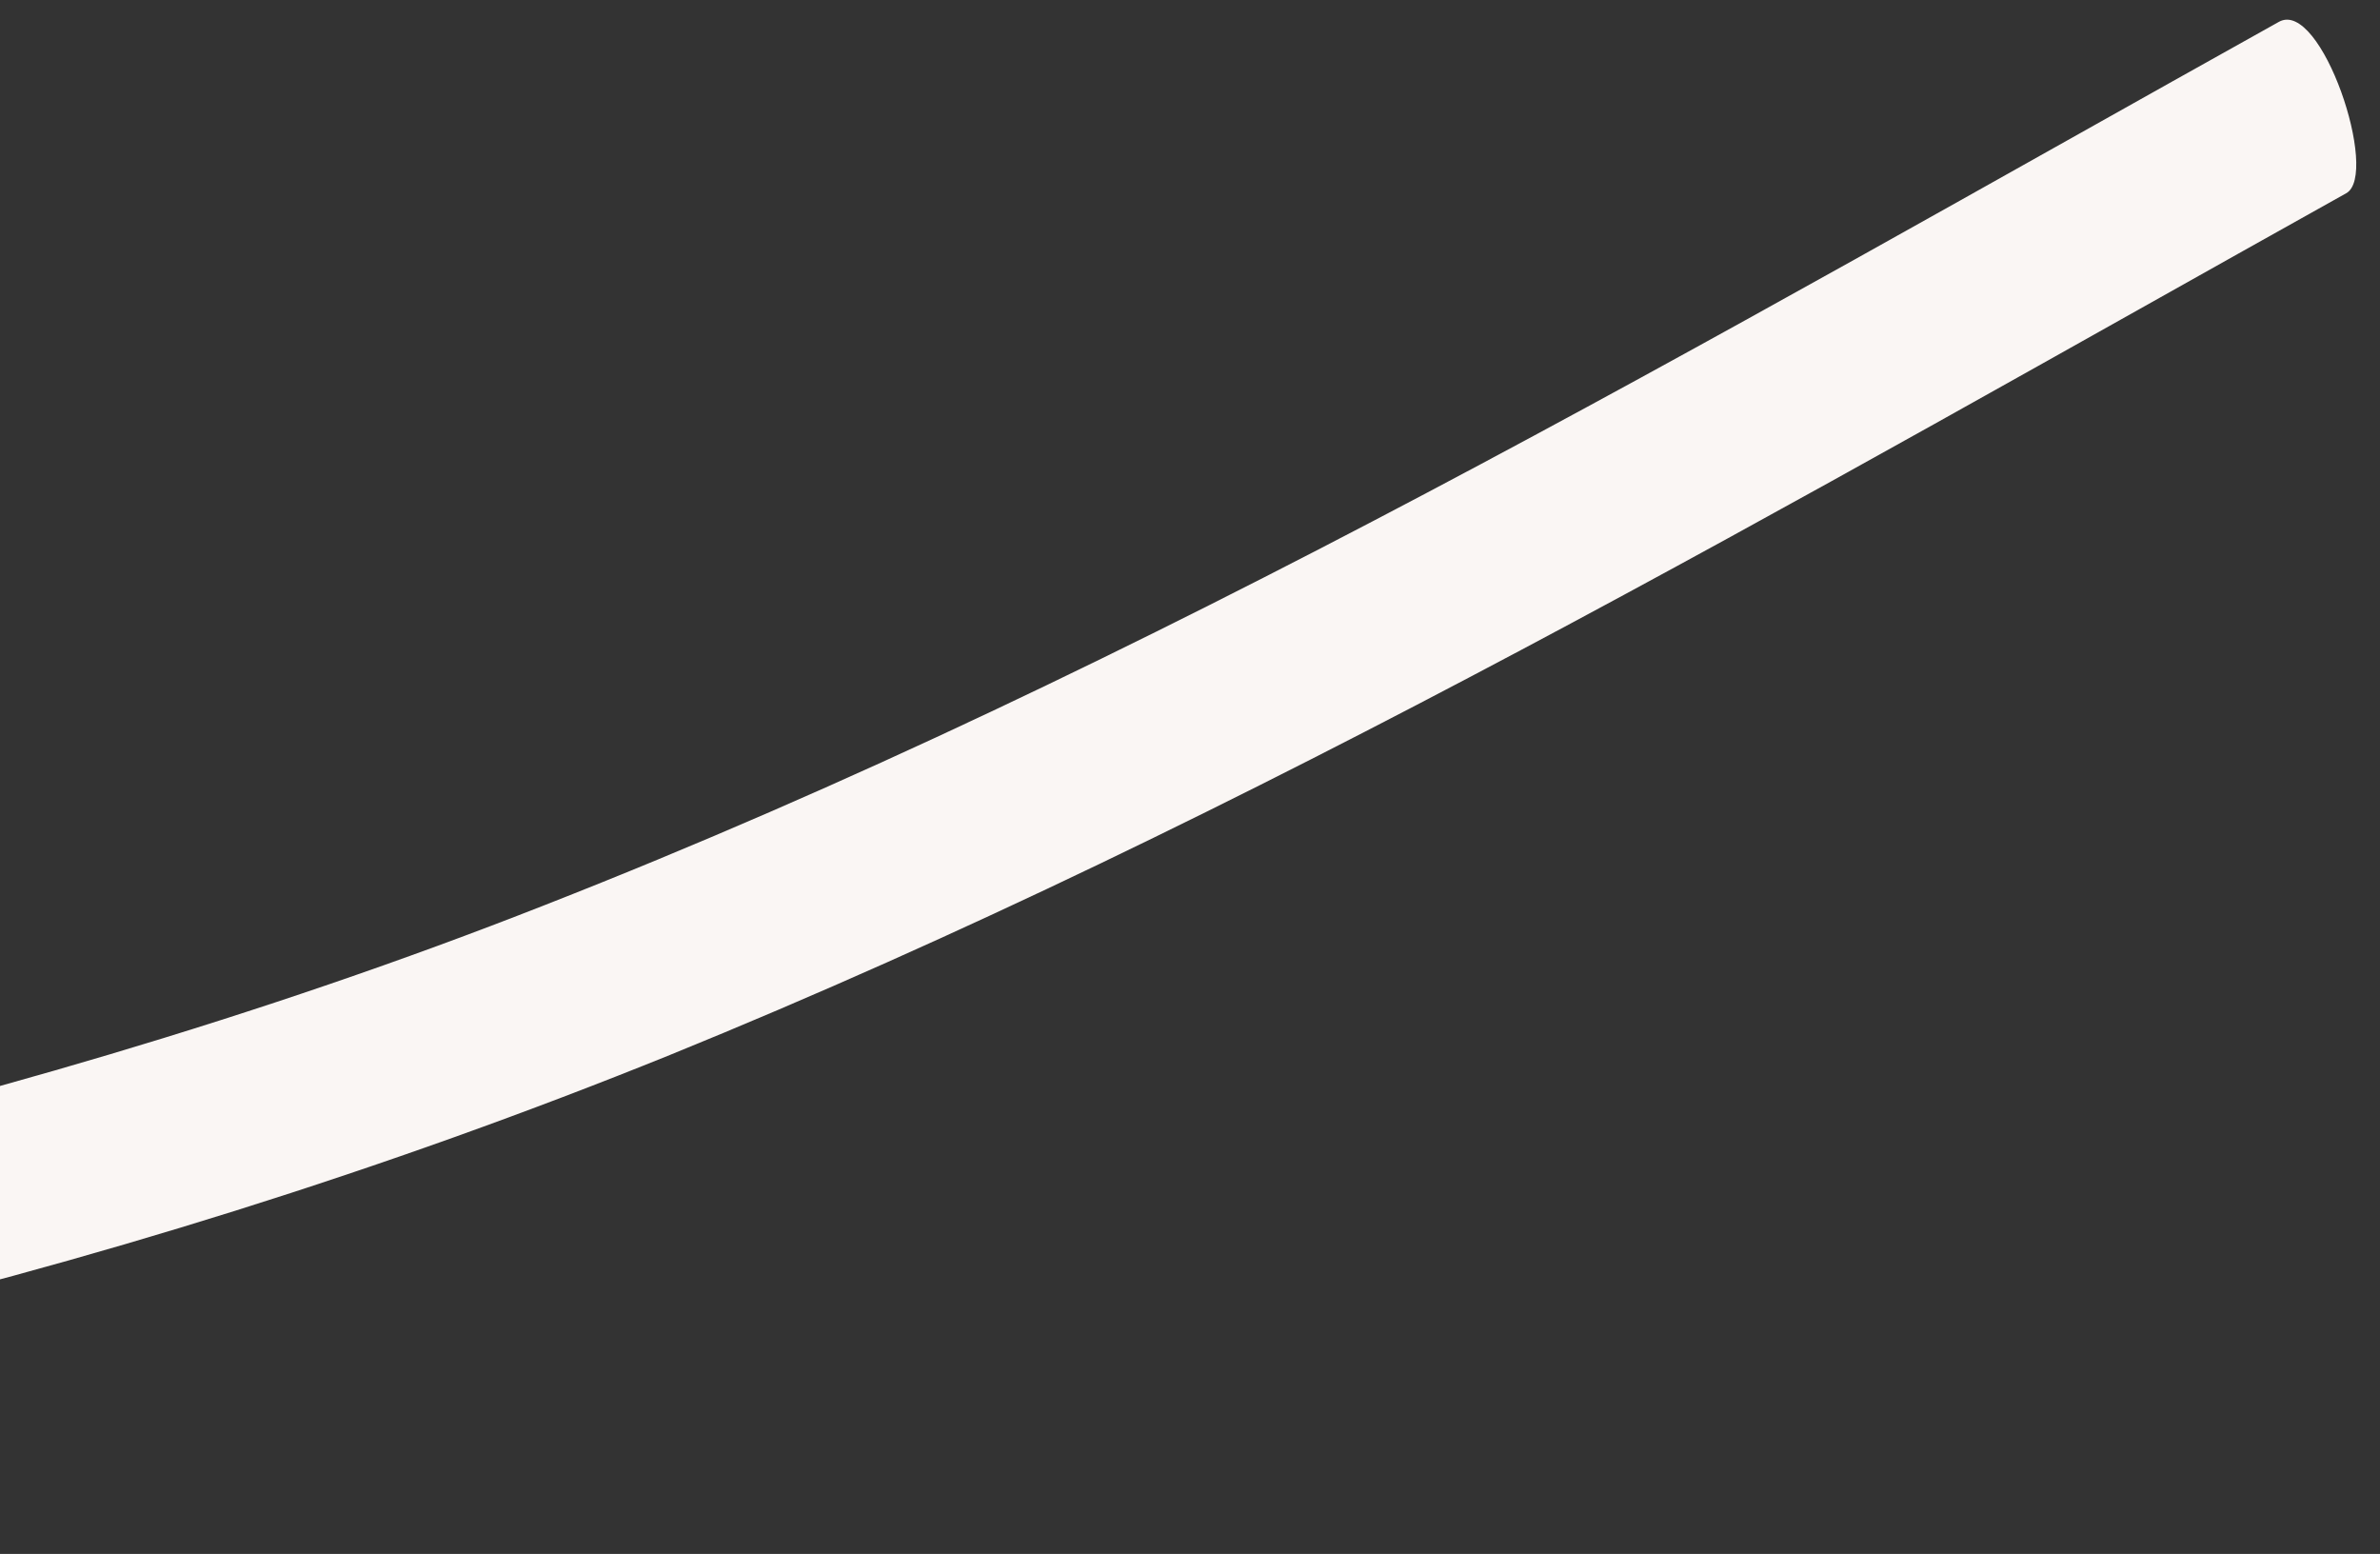 <?xml version="1.0" encoding="UTF-8" standalone="no"?><svg width='72' height='47' viewBox='0 0 72 47' fill='none' xmlns='http://www.w3.org/2000/svg'>
<rect x="0" y="0" width="72" height="47" fill="#333333" stroke="none"/>
<path d='M70.976 5.846C54.367 15.116 37.906 24.736 20.262 31.91C11.64 35.399 2.754 38.172 -6.437 40.314C-10.88 41.359 -15.345 42.318 -19.775 43.39C-23.427 44.28 -27.442 46.678 -31.433 46.4C-32.841 46.302 -34.328 40.885 -32.999 40.989C-29.558 41.24 -26.361 39.238 -23.211 38.461C-18.907 37.385 -14.568 36.422 -10.225 35.425C-1.071 33.334 7.854 30.769 16.48 27.375C34.803 20.198 51.794 10.224 68.941 0.661C70.223 -0.056 72.003 5.284 70.976 5.846Z' fill='#FAF6F4'/>
</svg>
